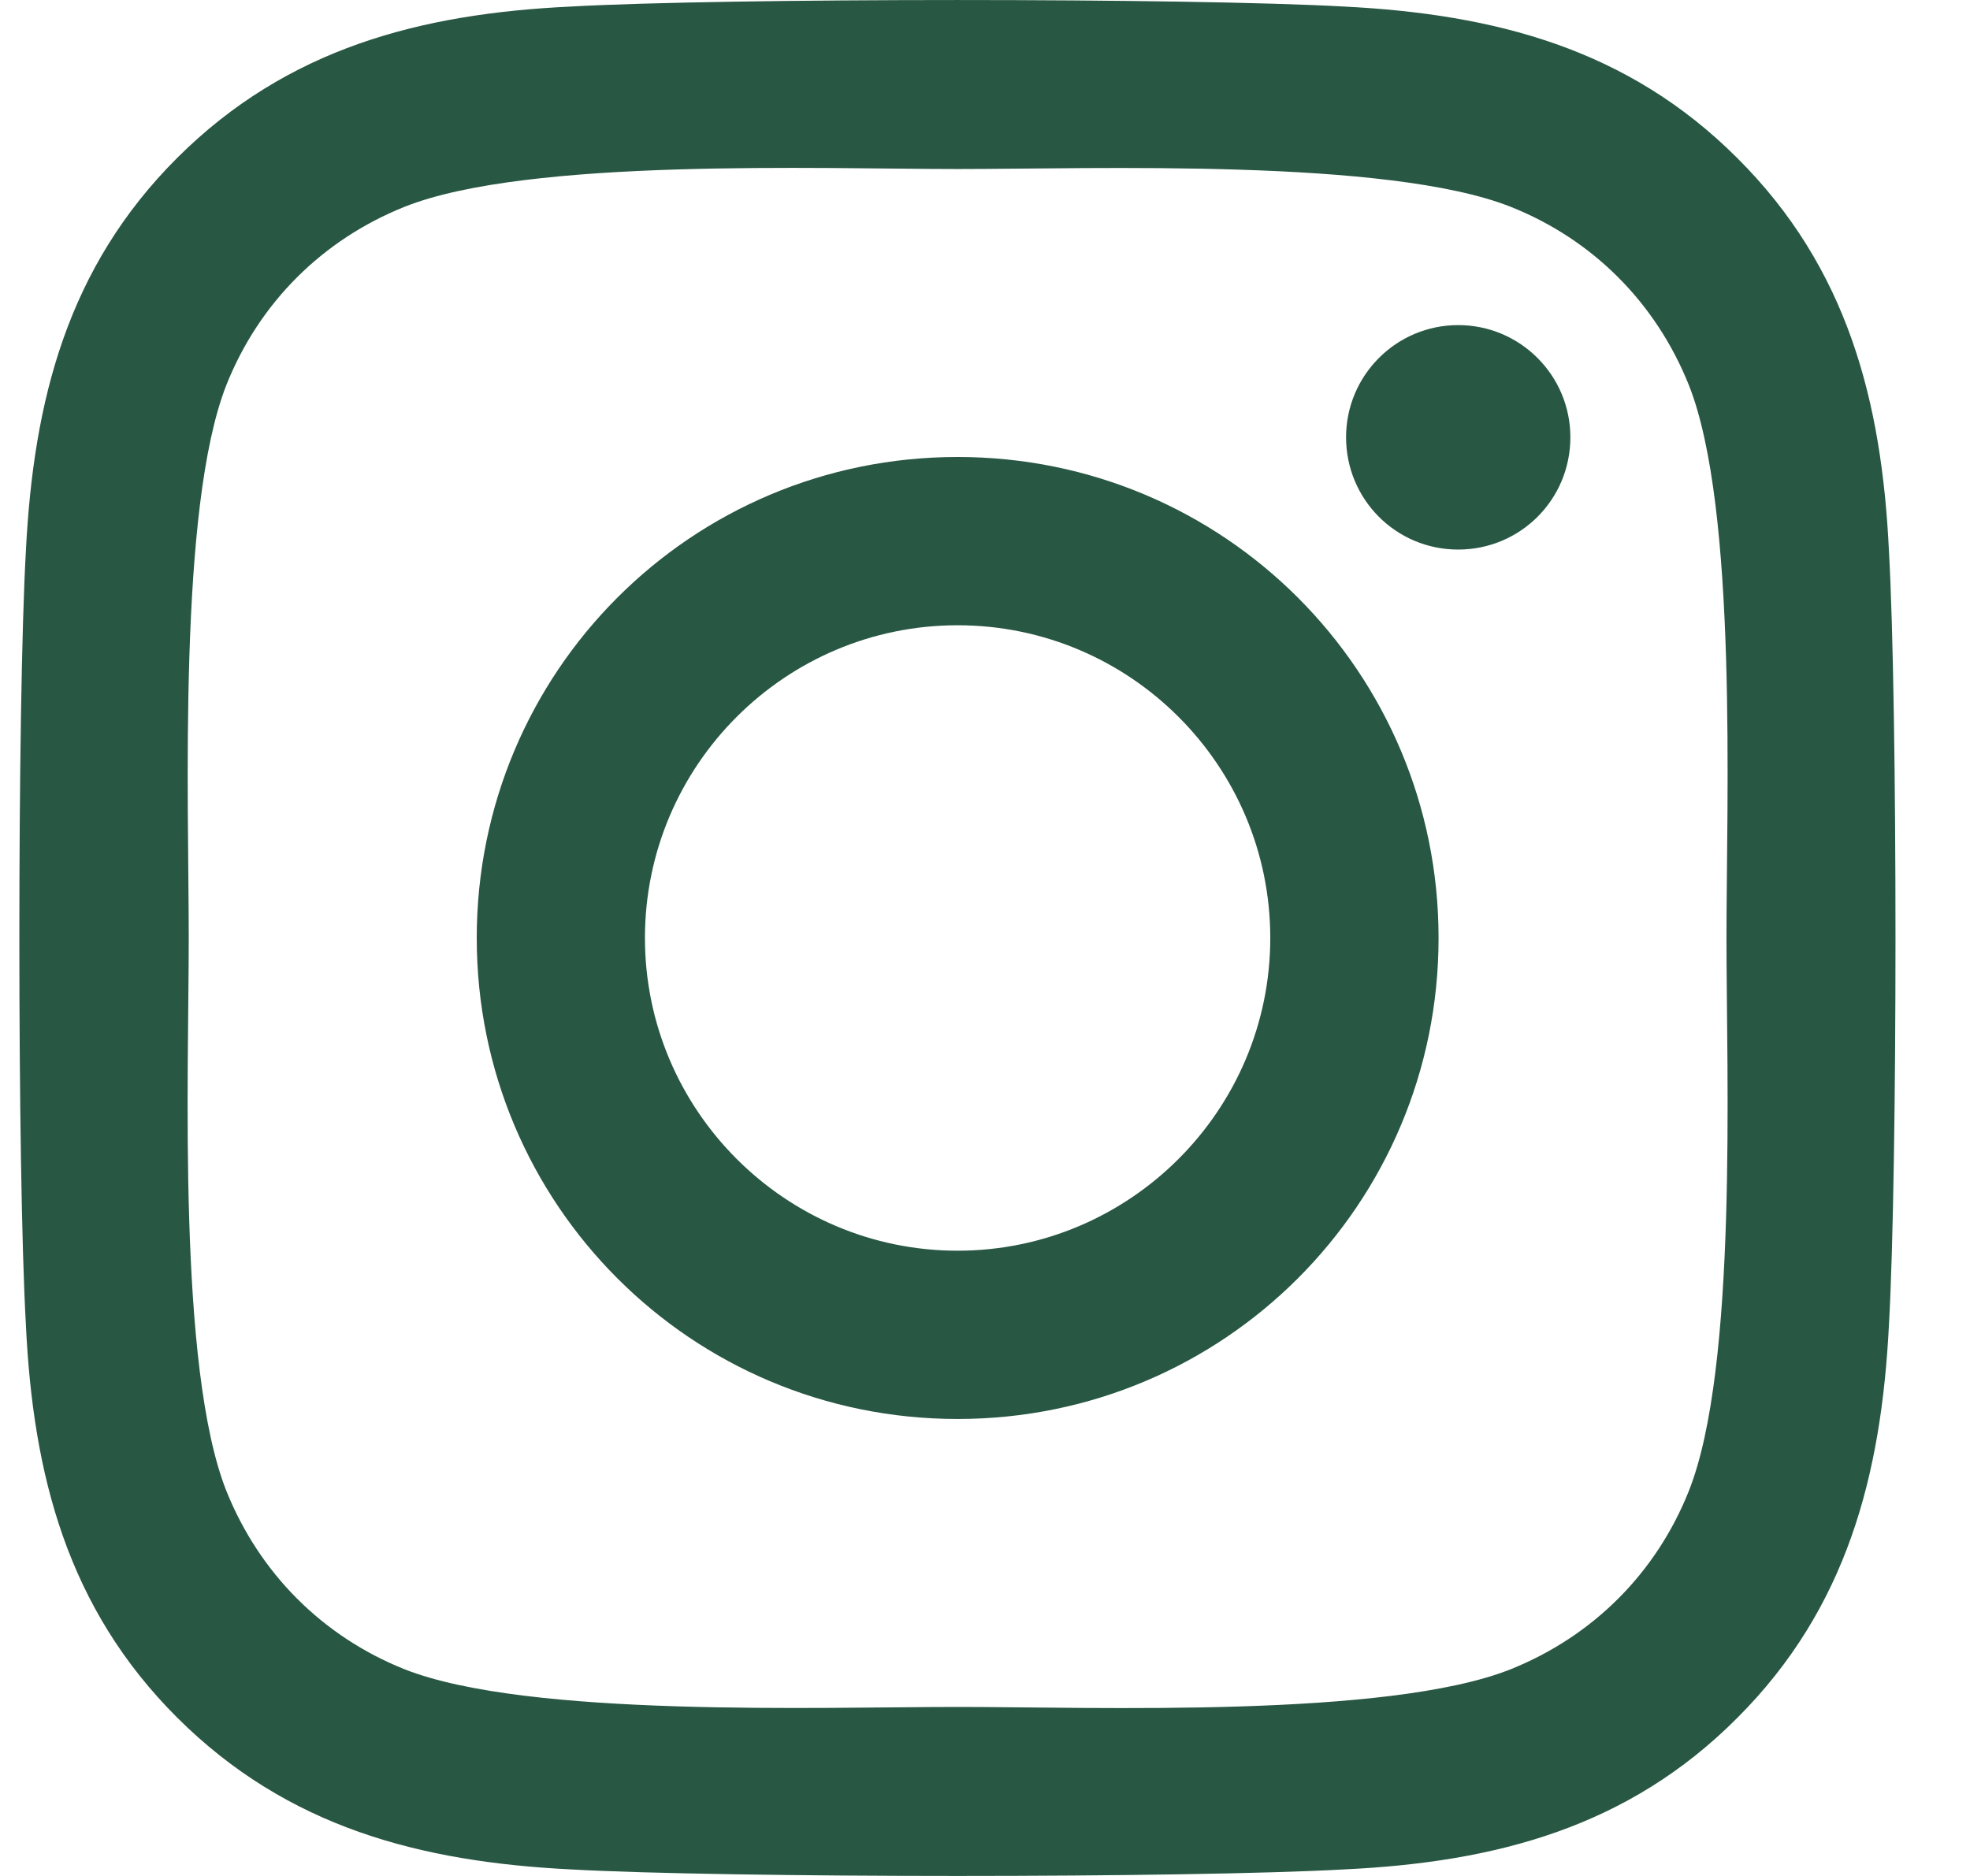 <svg width="21" height="20" viewBox="0 0 21 20" fill="none" xmlns="http://www.w3.org/2000/svg">
<path d="M10.208 4.872C7.37 4.872 5.082 7.162 5.082 10C5.082 12.838 7.37 15.128 10.208 15.128C13.046 15.128 15.335 12.838 15.335 10C15.335 7.162 13.046 4.872 10.208 4.872ZM10.208 13.334C8.374 13.334 6.875 11.839 6.875 10C6.875 8.161 8.37 6.666 10.208 6.666C12.046 6.666 13.541 8.161 13.541 10C13.541 11.839 12.042 13.334 10.208 13.334V13.334ZM16.74 4.662C16.74 5.327 16.205 5.859 15.544 5.859C14.88 5.859 14.349 5.323 14.349 4.662C14.349 4.002 14.884 3.466 15.544 3.466C16.205 3.466 16.74 4.002 16.74 4.662ZM20.136 5.876C20.06 4.274 19.694 2.855 18.52 1.686C17.352 0.517 15.933 0.151 14.331 0.07C12.68 -0.023 7.732 -0.023 6.081 0.07C4.484 0.146 3.065 0.512 1.891 1.681C0.718 2.851 0.357 4.27 0.276 5.872C0.183 7.523 0.183 12.472 0.276 14.124C0.352 15.726 0.718 17.145 1.891 18.314C3.065 19.483 4.479 19.849 6.081 19.93C7.732 20.023 12.68 20.023 14.331 19.93C15.933 19.854 17.352 19.488 18.52 18.314C19.689 17.145 20.055 15.726 20.136 14.124C20.229 12.472 20.229 7.528 20.136 5.876V5.876ZM18.003 15.895C17.655 16.77 16.981 17.444 16.102 17.797C14.786 18.319 11.663 18.198 10.208 18.198C8.754 18.198 5.626 18.314 4.314 17.797C3.44 17.448 2.766 16.774 2.413 15.895C1.891 14.579 2.012 11.455 2.012 10C2.012 8.545 1.896 5.417 2.413 4.105C2.761 3.23 3.435 2.556 4.314 2.204C5.63 1.681 8.754 1.802 10.208 1.802C11.663 1.802 14.79 1.686 16.102 2.204C16.977 2.552 17.65 3.225 18.003 4.105C18.525 5.421 18.404 8.545 18.404 10C18.404 11.455 18.525 14.583 18.003 15.895Z" fill="#285743"/>
</svg>
